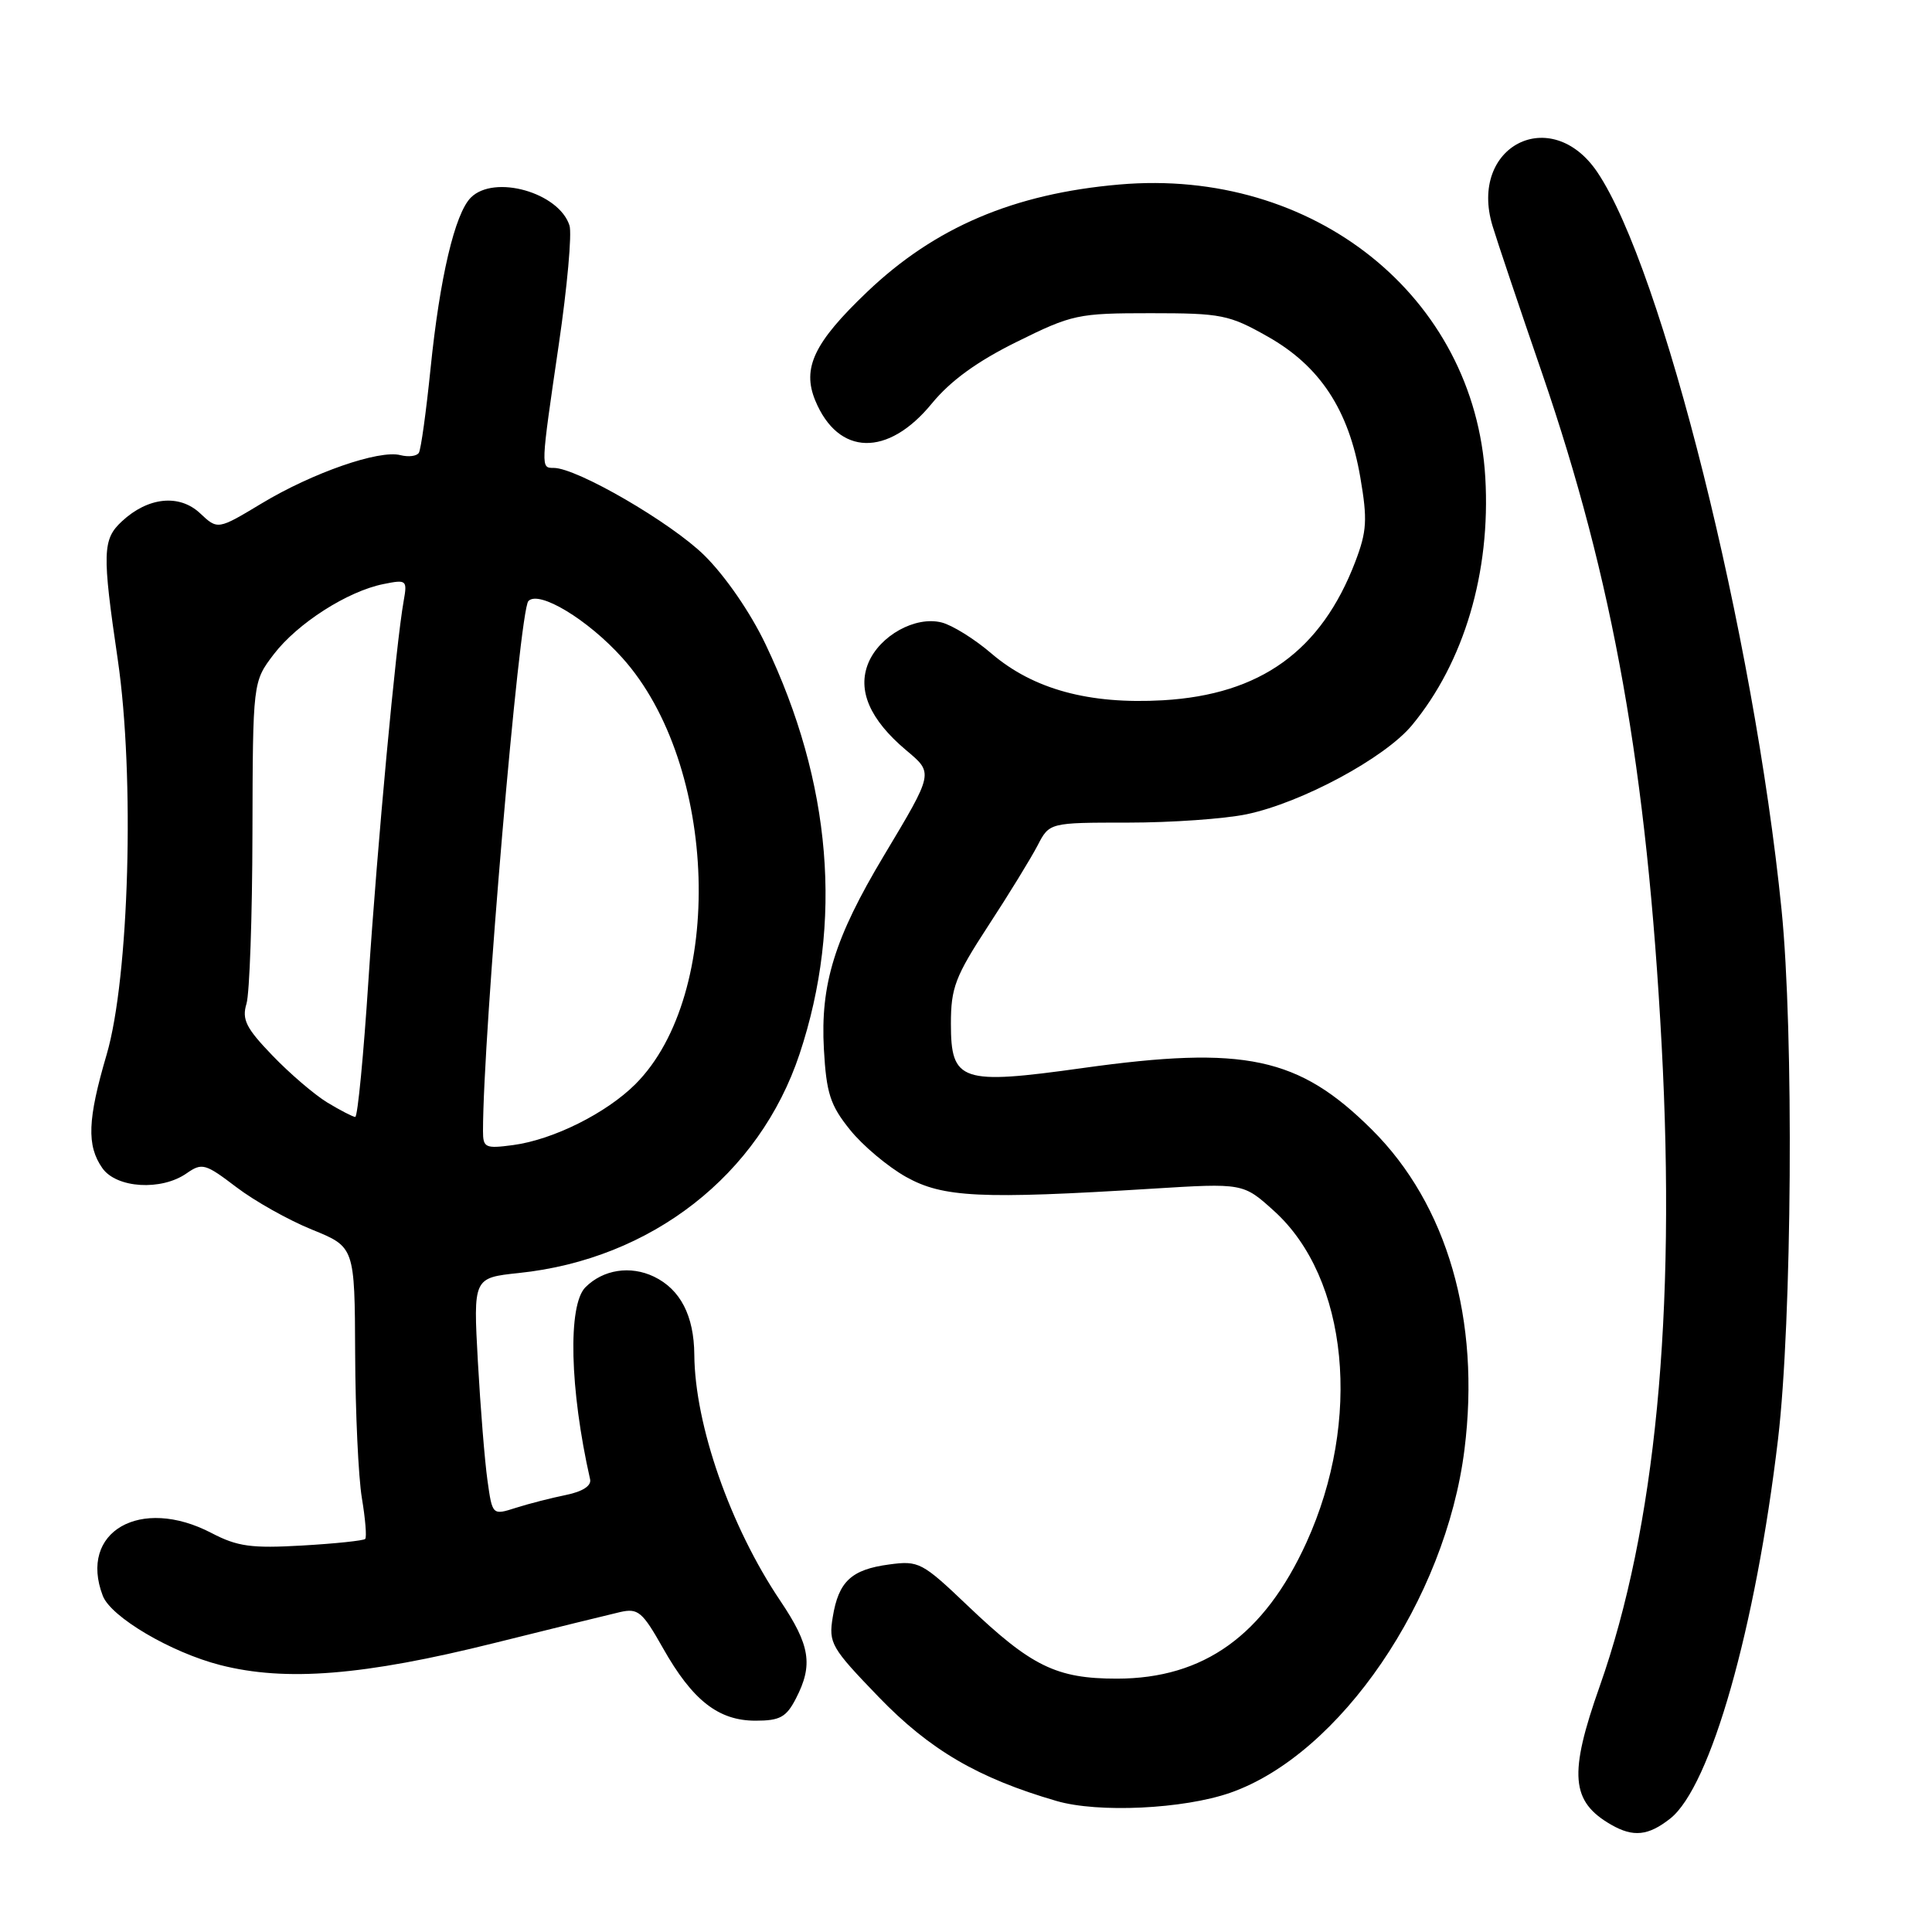 <?xml version="1.0" encoding="UTF-8" standalone="no"?>
<!DOCTYPE svg PUBLIC "-//W3C//DTD SVG 1.1//EN" "http://www.w3.org/Graphics/SVG/1.1/DTD/svg11.dtd" >
<svg xmlns="http://www.w3.org/2000/svg" xmlns:xlink="http://www.w3.org/1999/xlink" version="1.1" viewBox="0 0 256 256">
 <g >
 <path fill="currentColor"
d=" M 221.30 240.98 C 226.66 236.77 232.63 215.75 235.60 190.68 C 237.45 175.02 237.71 136.75 236.06 120.50 C 232.39 84.11 220.26 35.59 211.66 22.82 C 205.53 13.73 194.55 19.35 197.77 29.94 C 198.36 31.90 201.32 40.70 204.35 49.50 C 213.77 76.93 218.23 102.02 220.18 138.53 C 222.09 174.19 219.35 202.51 211.98 223.41 C 207.84 235.11 208.14 238.72 213.50 241.79 C 216.41 243.46 218.40 243.26 221.30 240.98 Z  M 163.02 237.55 C 177.56 232.47 191.56 211.96 194.05 192.07 C 196.20 174.92 191.77 159.62 181.79 149.69 C 172.09 140.04 164.95 138.52 143.47 141.52 C 127.33 143.78 126.00 143.33 126.00 135.65 C 126.00 130.87 126.57 129.39 130.95 122.67 C 133.68 118.50 136.61 113.71 137.48 112.04 C 139.05 109.00 139.05 109.00 149.48 109.00 C 155.21 109.00 162.29 108.50 165.20 107.89 C 172.49 106.36 183.49 100.44 187.09 96.10 C 194.00 87.76 197.54 75.82 196.81 63.28 C 195.42 39.29 174.08 22.20 148.31 24.45 C 134.33 25.66 123.87 30.12 114.90 38.68 C 107.86 45.39 106.25 48.77 108.03 53.08 C 111.07 60.42 117.64 60.59 123.47 53.47 C 125.95 50.45 129.47 47.89 134.74 45.29 C 142.07 41.66 142.84 41.50 152.45 41.50 C 161.85 41.50 162.86 41.70 168.00 44.61 C 174.90 48.51 178.72 54.31 180.25 63.26 C 181.21 68.87 181.12 70.39 179.58 74.44 C 175.06 86.25 167.03 92.04 154.10 92.79 C 144.31 93.35 136.93 91.34 131.38 86.60 C 129.15 84.68 126.17 82.83 124.77 82.48 C 121.29 81.60 116.57 84.22 115.06 87.85 C 113.57 91.46 115.25 95.35 120.06 99.40 C 123.71 102.47 123.75 102.30 117.10 113.41 C 110.58 124.30 108.69 130.42 109.17 139.03 C 109.50 144.87 110.01 146.45 112.62 149.69 C 114.30 151.79 117.65 154.60 120.06 155.95 C 124.95 158.68 129.91 158.92 152.62 157.51 C 164.73 156.76 164.73 156.76 168.82 160.46 C 178.66 169.35 180.50 188.16 173.11 204.39 C 167.51 216.68 159.53 222.42 148.00 222.43 C 139.98 222.43 136.66 220.81 128.21 212.75 C 122.19 207.01 121.73 206.77 117.82 207.30 C 112.80 207.97 111.11 209.55 110.34 214.29 C 109.78 217.73 110.13 218.33 116.43 224.86 C 123.21 231.88 129.61 235.62 140.00 238.64 C 145.52 240.25 156.83 239.71 163.02 237.55 Z  M 105.47 225.05 C 107.77 220.60 107.35 218.00 103.39 212.11 C 96.77 202.28 92.07 188.83 92.00 179.50 C 91.96 174.34 90.15 170.84 86.65 169.16 C 83.52 167.66 79.92 168.22 77.57 170.57 C 75.22 172.93 75.49 184.09 78.19 196.01 C 78.39 196.87 77.21 197.64 75.00 198.09 C 73.08 198.48 70.09 199.24 68.37 199.79 C 65.24 200.79 65.24 200.79 64.59 196.15 C 64.23 193.59 63.66 186.51 63.32 180.41 C 62.71 169.32 62.71 169.32 68.75 168.68 C 86.32 166.85 100.62 155.69 105.95 139.65 C 111.74 122.22 110.21 103.73 101.44 85.37 C 99.44 81.17 96.10 76.32 93.33 73.59 C 88.93 69.25 76.44 62.00 73.37 62.00 C 71.63 62.00 71.63 62.12 74.04 45.66 C 75.16 38.04 75.80 30.94 75.46 29.88 C 74.07 25.51 65.49 23.08 62.39 26.18 C 60.27 28.30 58.27 36.81 57.05 48.84 C 56.47 54.53 55.78 59.55 55.50 60.00 C 55.22 60.45 54.13 60.58 53.06 60.31 C 50.25 59.57 41.40 62.65 34.68 66.70 C 28.85 70.21 28.85 70.21 26.51 68.01 C 23.76 65.43 19.60 65.86 16.14 69.09 C 13.58 71.47 13.52 73.23 15.61 87.44 C 17.87 102.89 17.12 129.55 14.13 139.74 C 11.60 148.35 11.47 151.79 13.56 154.78 C 15.43 157.45 21.38 157.82 24.73 155.47 C 26.77 154.05 27.20 154.17 31.30 157.29 C 33.71 159.13 38.22 161.67 41.34 162.93 C 47.00 165.23 47.00 165.23 47.06 179.37 C 47.09 187.14 47.49 195.75 47.95 198.50 C 48.41 201.25 48.61 203.69 48.39 203.92 C 48.18 204.14 44.42 204.54 40.05 204.79 C 33.31 205.18 31.47 204.93 28.02 203.13 C 18.59 198.21 10.37 202.97 13.62 211.45 C 14.70 214.27 22.64 218.95 29.19 220.63 C 37.87 222.85 48.21 222.02 65.50 217.71 C 73.20 215.79 80.70 213.95 82.16 213.61 C 84.55 213.07 85.11 213.54 87.85 218.39 C 91.76 225.31 95.19 228.00 100.11 228.00 C 103.35 228.00 104.19 227.54 105.47 225.05 Z  M 64.00 149.86 C 64.00 137.18 68.81 80.95 70.01 79.65 C 71.39 78.16 77.90 82.09 82.46 87.17 C 95.17 101.31 96.10 131.75 84.19 143.66 C 80.33 147.51 73.30 151.02 67.98 151.73 C 64.30 152.22 64.00 152.08 64.00 149.86 Z  M 43.37 146.09 C 41.65 145.04 38.37 142.23 36.08 139.84 C 32.60 136.23 32.03 135.08 32.66 133.00 C 33.07 131.63 33.43 121.47 33.45 110.42 C 33.50 90.34 33.50 90.34 36.28 86.69 C 39.42 82.59 46.05 78.34 50.82 77.39 C 53.88 76.77 53.98 76.86 53.49 79.62 C 52.46 85.35 50.00 111.91 48.83 129.75 C 48.18 139.79 47.39 148.00 47.07 148.00 C 46.76 147.99 45.09 147.13 43.37 146.09 Z "/>
</g>
</svg>